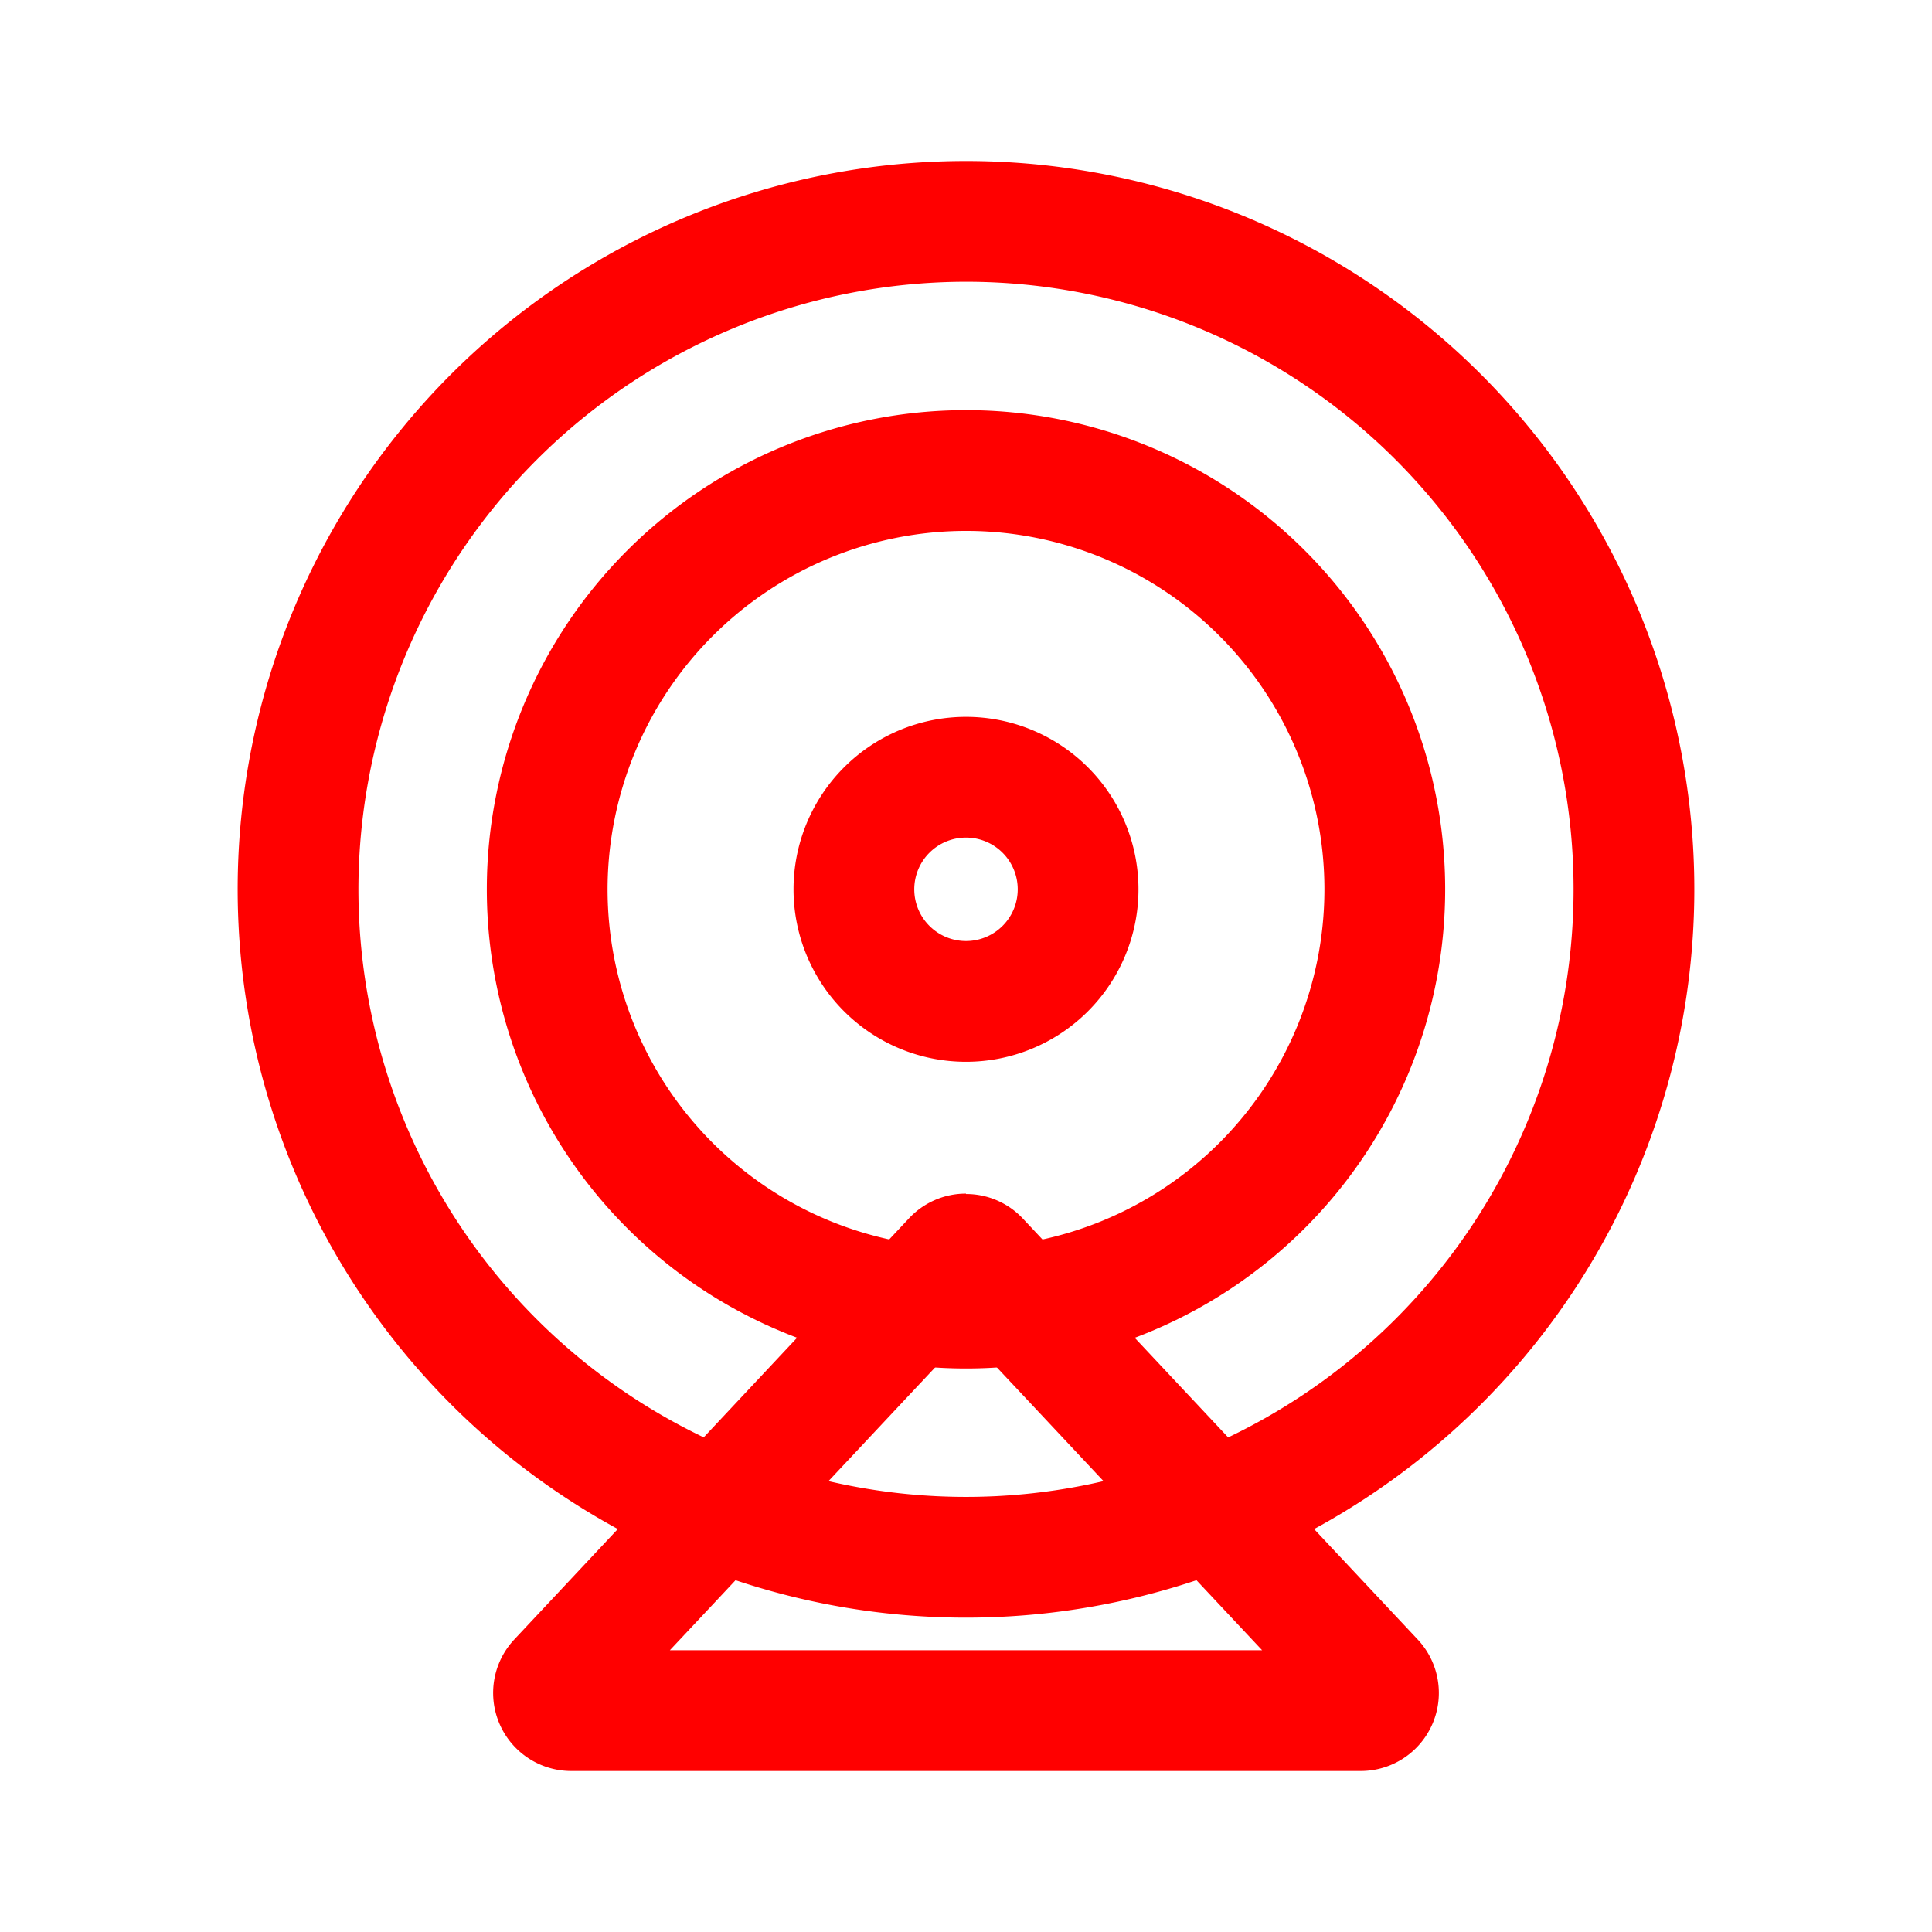 <svg id="vector" xmlns="http://www.w3.org/2000/svg" width="192" height="192" viewBox="0 0 192 192"><path fill="#FF000000" d="M96,28A60.38,60.38 0,1 1,35.62 88.38,60.45 60.45,0 0,1 96,28m0,-12a72.38,72.38 0,1 0,72.38 72.38A72.39,72.39 0,0 0,96 16Z" id="path_0"/><path fill="#FF000000" d="M96,132.62 L125.43,164H66.57L96,132.62m0,-14a7.73,7.73 0,0 0,-5.66 2.45L51.1,162.94A7.76,7.76 0,0 0,56.76 176h78.48a7.76,7.76 0,0 0,5.66 -13.06l-39.24,-41.83A7.73,7.73 0,0 0,96 118.66Z" id="path_1"/><path fill="#FF000000" d="M96,83.24a5.14,5.14 0,1 1,-5.14 5.14A5.14,5.14 0,0 1,96 83.24m0,-12a17.14,17.14 0,1 0,17.14 17.14A17.14,17.14 0,0 0,96 71.24Z" id="path_2"/><path fill="#FF000000" d="M96,52.76A35.62,35.62 0,1 1,60.38 88.38,35.66 35.66,0 0,1 96,52.76m0,-12a47.62,47.62 0,1 0,47.62 47.62A47.62,47.62 0,0 0,96 40.76Z" id="path_3"/></svg>